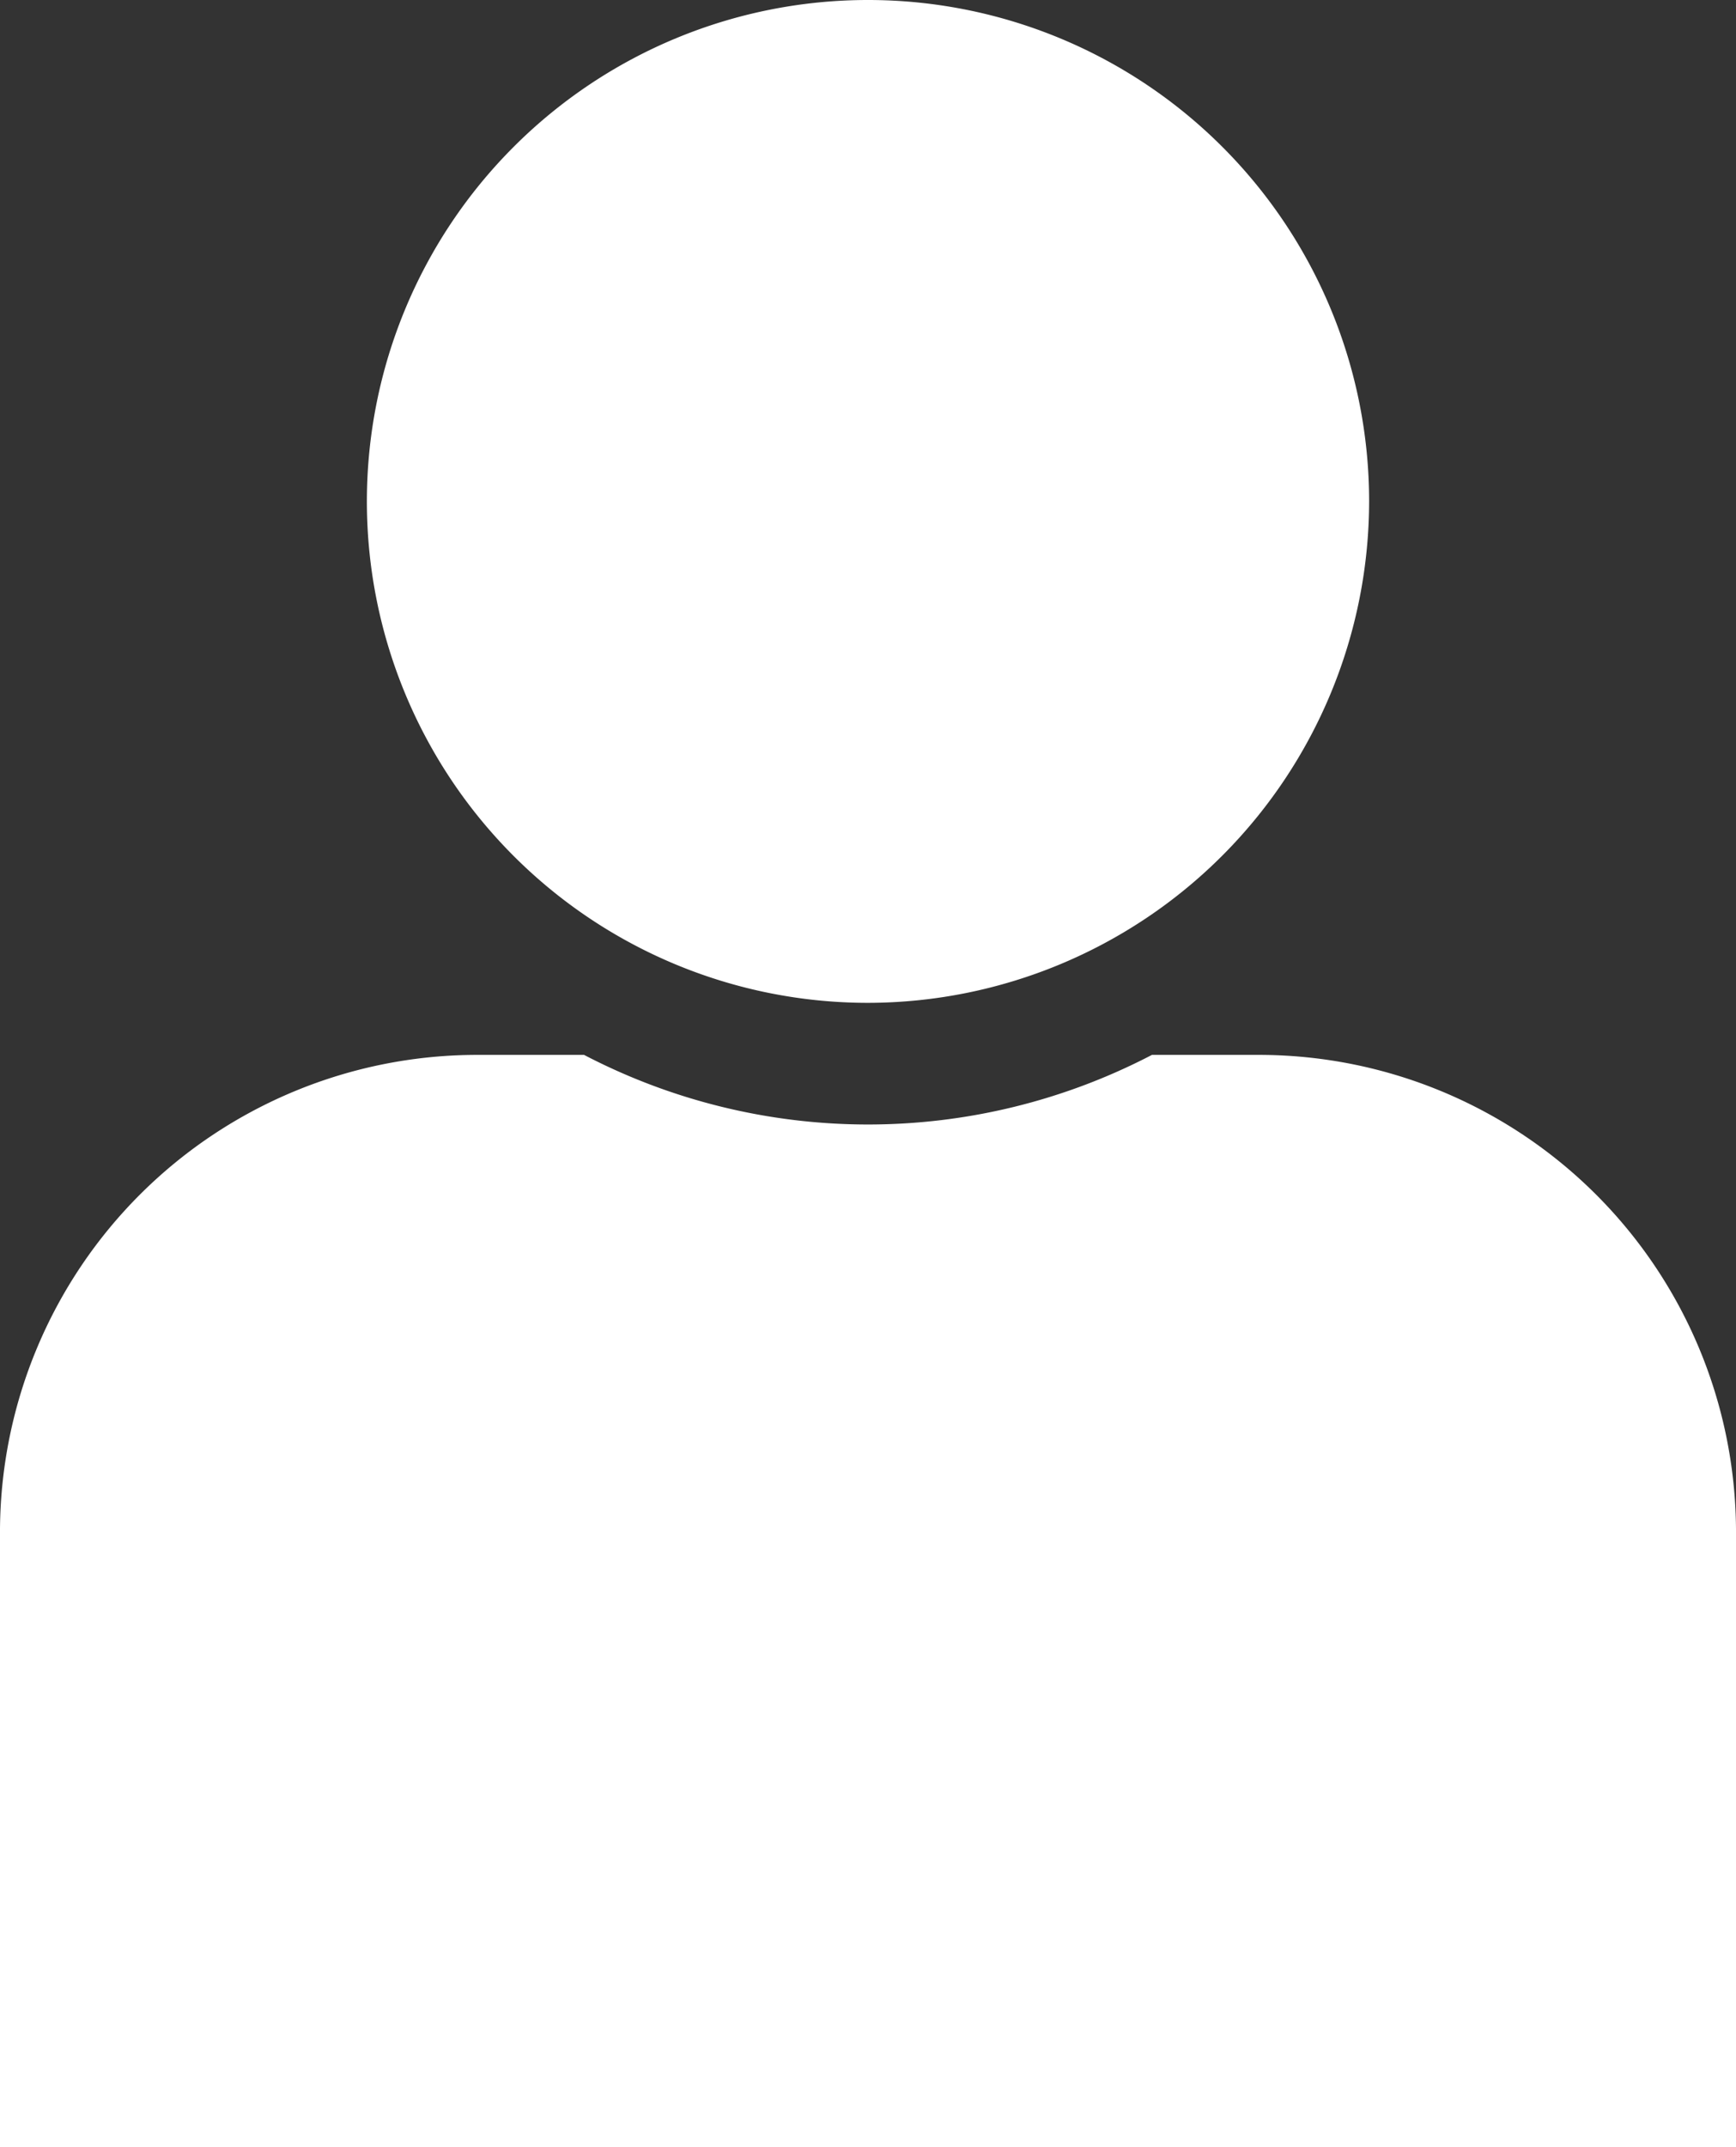 <svg xmlns="http://www.w3.org/2000/svg" viewBox="0 0 24.7 30.53"><rect x="0" y="0" width="24.7" height="30.53" fill="#333333" stroke="none"/><defs><style>.cls-1{fill:#fff;}</style></defs><g id="Layer_2" data-name="Layer 2"><g id="Layer_1-2" data-name="Layer 1"><path class="cls-1" d="M17.92,15H16.39a8.74,8.74,0,0,1-8.08,0H6.78A6.79,6.79,0,0,0,0,21.74v8.79H24.7V21.74A6.79,6.79,0,0,0,17.92,15Z"/><path class="cls-1" d="M19.48,7.13a7.13,7.13,0,1,0-7.13,7.13A7.14,7.14,0,0,0,19.48,7.13Z"/></g></g></svg>